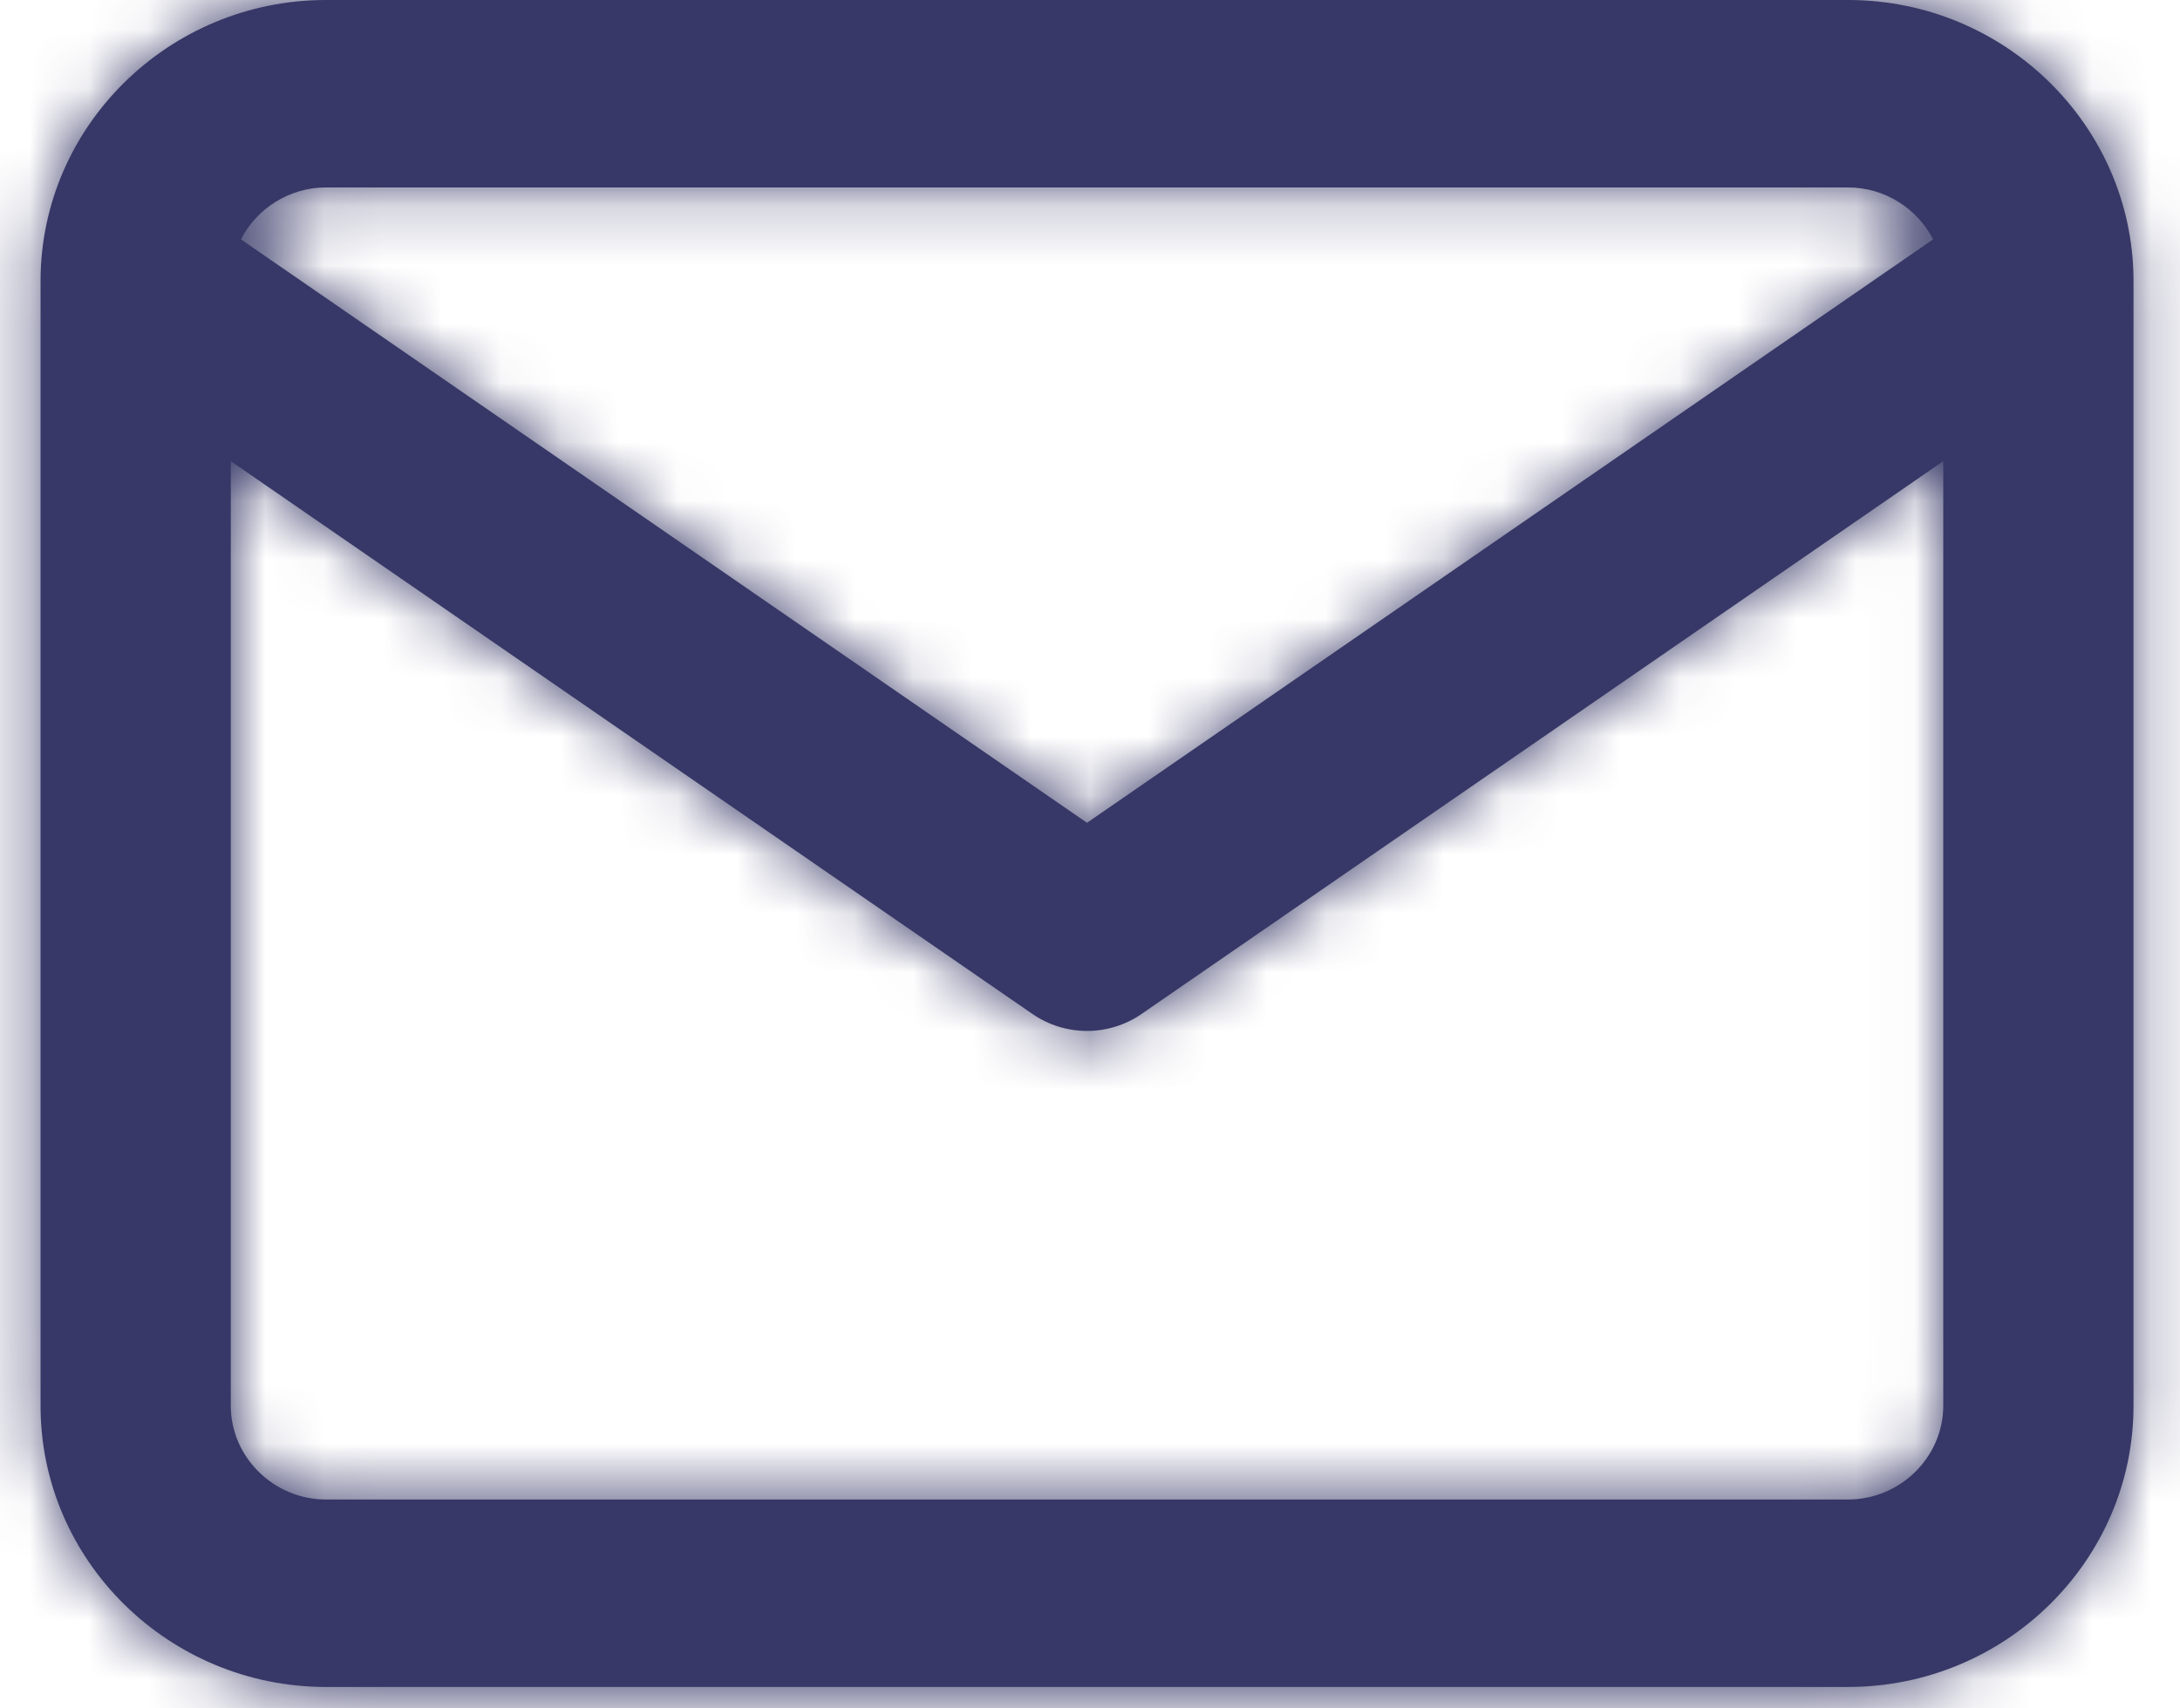 <svg width="37" height="29" viewBox="0 0 37 29" fill="none" xmlns="http://www.w3.org/2000/svg">
<path fill-rule="evenodd" clip-rule="evenodd" d="M5.532 0H31.367C34.022 0 36.19 2.123 36.211 4.735C36.211 4.757 36.212 4.779 36.211 4.801V23.863C36.211 26.492 34.035 28.636 31.367 28.636H5.532C2.864 28.636 0.688 26.492 0.688 23.863V4.773C0.688 2.144 2.864 0 5.532 0ZM32.81 4.063C32.542 3.543 31.993 3.182 31.367 3.182H5.532C4.905 3.182 4.356 3.543 4.089 4.063L18.449 13.967L32.81 4.063ZM3.917 7.828L17.523 17.212C18.079 17.596 18.819 17.596 19.375 17.212L32.982 7.828V23.863C32.982 24.735 32.251 25.454 31.367 25.454H5.532C4.647 25.454 3.917 24.735 3.917 23.863V7.828Z" fill="#373867"/>
<mask id="mask0_3524_1548" style="mask-type:luminance" maskUnits="userSpaceOnUse" x="0" y="0" width="37" height="29">
<path fill-rule="evenodd" clip-rule="evenodd" d="M5.532 0H31.367C34.022 0 36.19 2.123 36.211 4.735C36.211 4.757 36.212 4.779 36.211 4.801V23.863C36.211 26.492 34.035 28.636 31.367 28.636H5.532C2.864 28.636 0.688 26.492 0.688 23.863V4.773C0.688 2.144 2.864 0 5.532 0ZM32.81 4.063C32.542 3.543 31.993 3.182 31.367 3.182H5.532C4.905 3.182 4.356 3.543 4.089 4.063L18.449 13.967L32.81 4.063ZM3.917 7.828L17.523 17.212C18.079 17.596 18.819 17.596 19.375 17.212L32.982 7.828V23.863C32.982 24.735 32.251 25.454 31.367 25.454H5.532C4.647 25.454 3.917 24.735 3.917 23.863V7.828Z" fill="white"/>
</mask>
<g mask="url(#mask0_3524_1548)">
<rect x="-0.928" y="-4.772" width="38.753" height="38.181" fill="#373867"/>
</g>
</svg>
